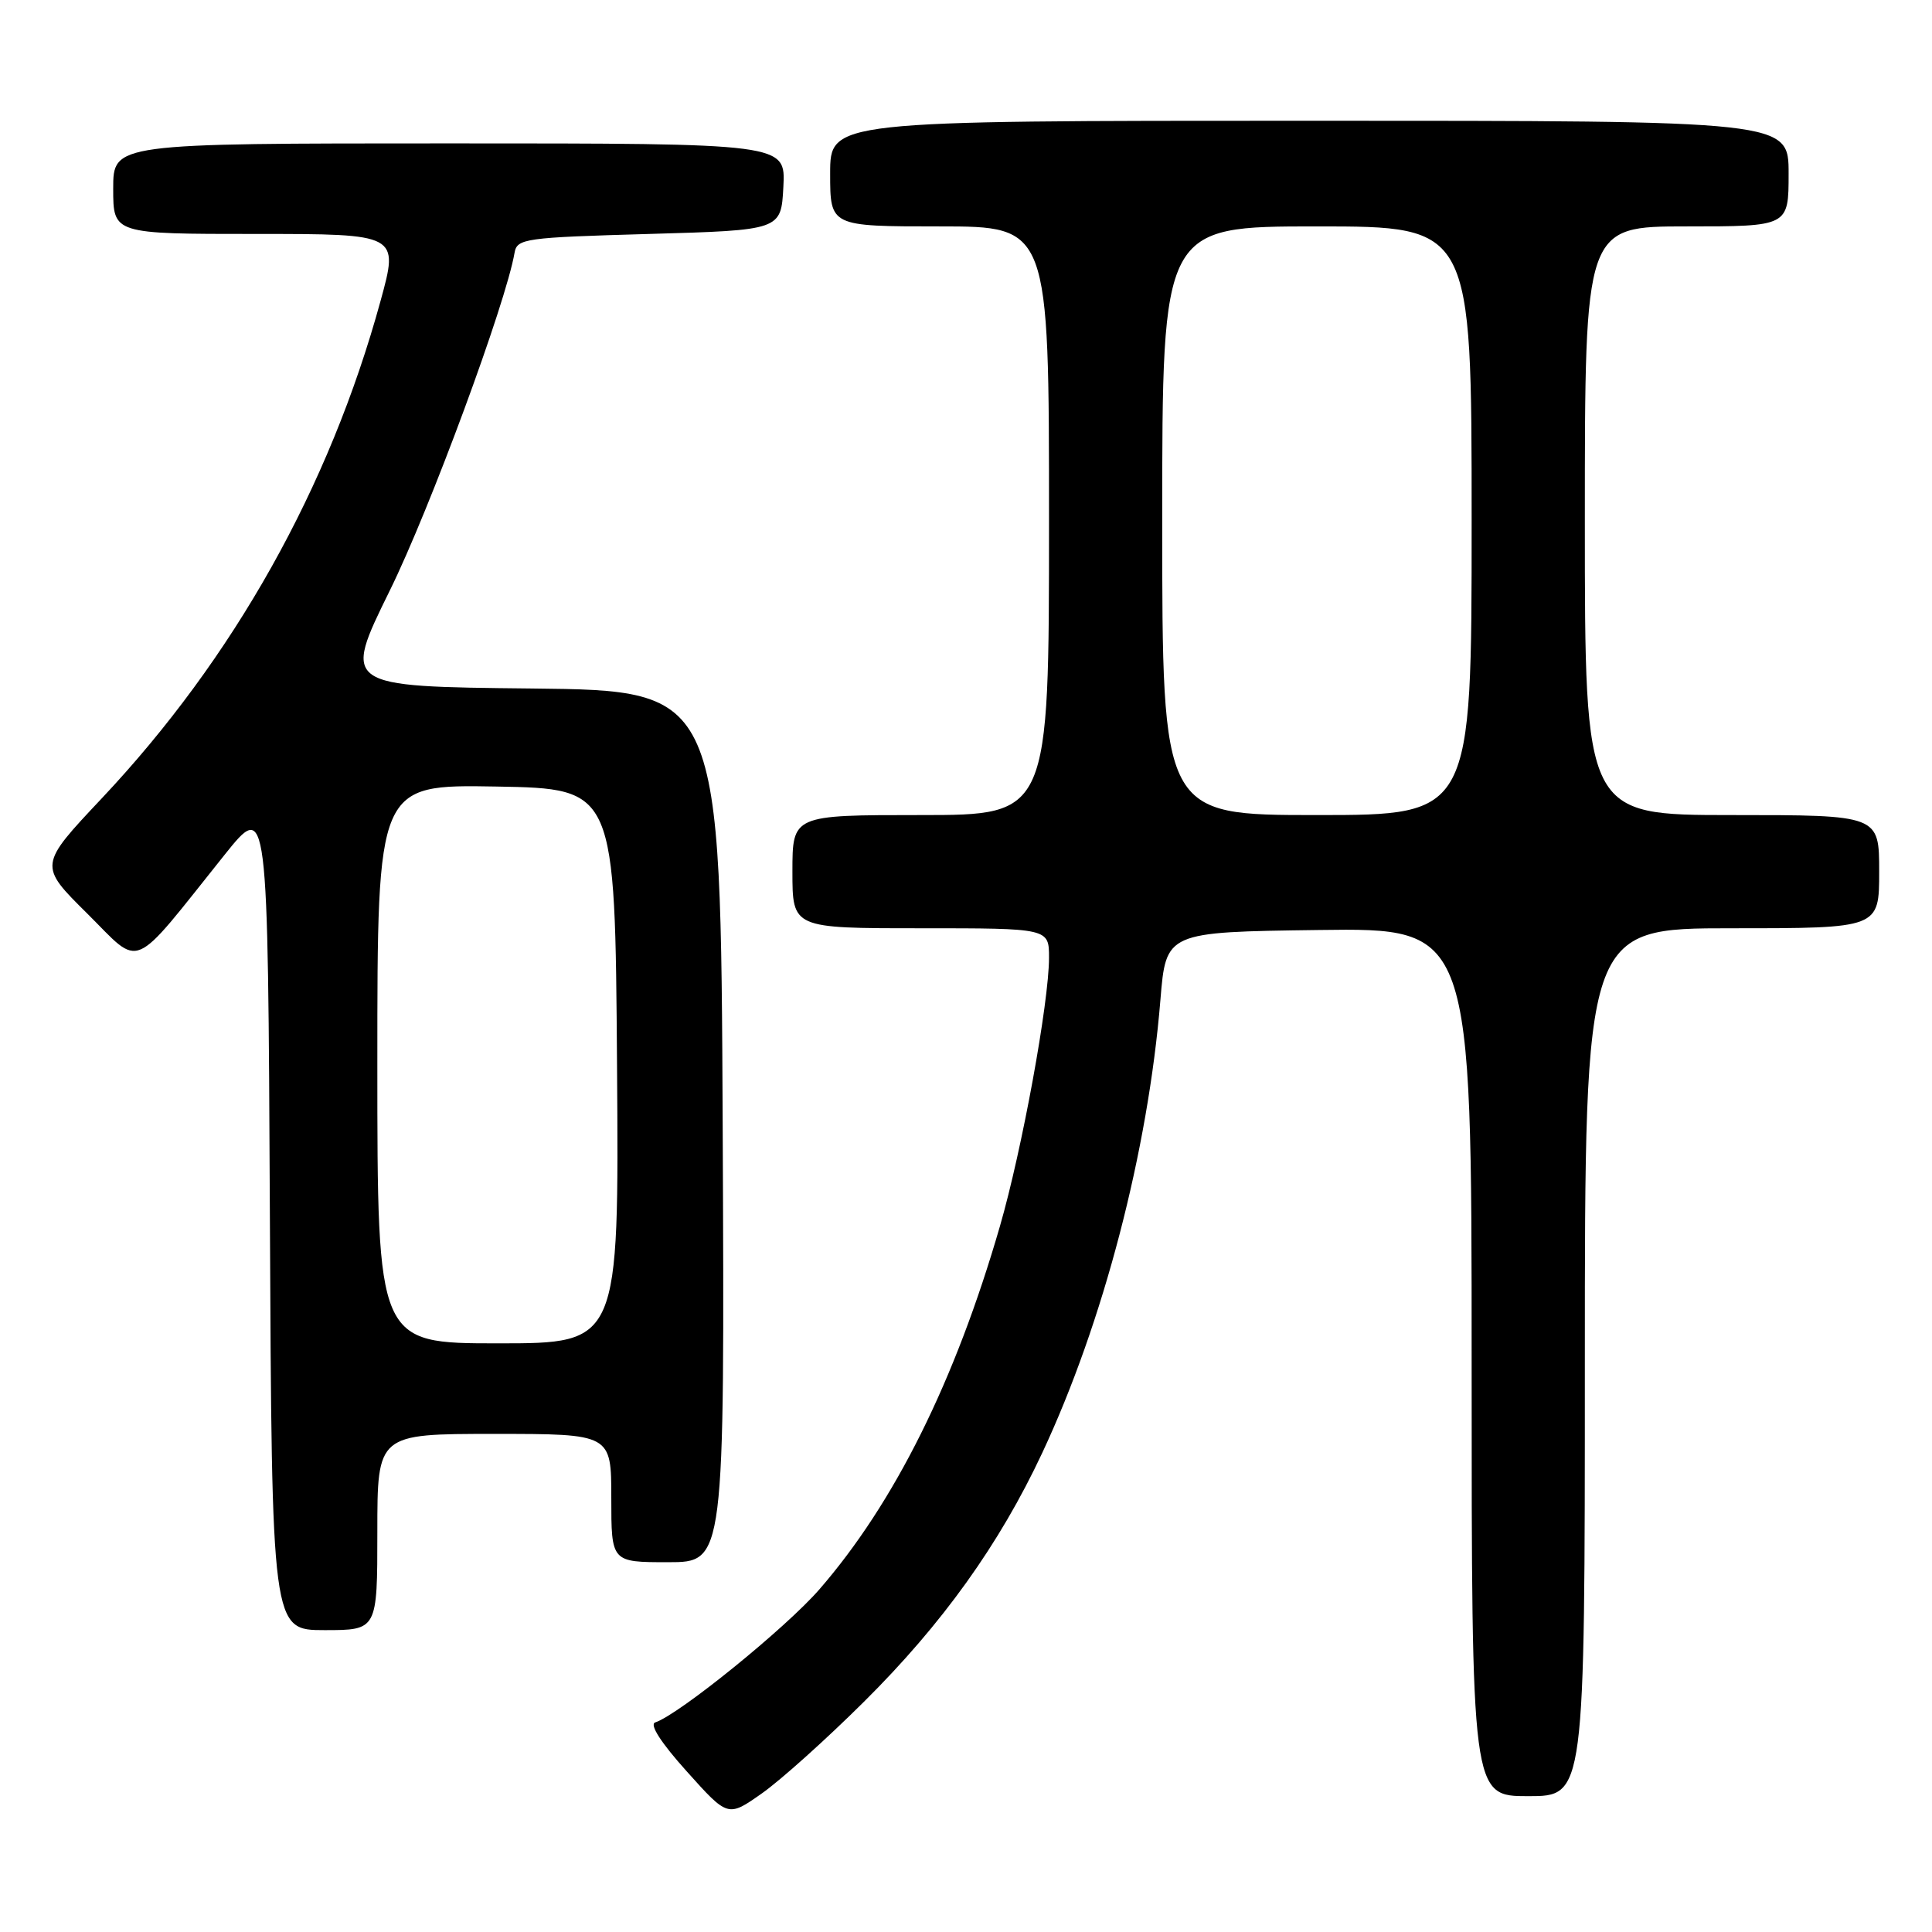 <?xml version="1.0" encoding="UTF-8" standalone="no"?>
<!DOCTYPE svg PUBLIC "-//W3C//DTD SVG 1.1//EN" "http://www.w3.org/Graphics/SVG/1.1/DTD/svg11.dtd" >
<svg xmlns="http://www.w3.org/2000/svg" xmlns:xlink="http://www.w3.org/1999/xlink" version="1.1" viewBox="0 0 256 256">
 <g >
 <path fill="currentColor"
d=" M 114.47 225.50 C 124.87 215.18 132.44 204.61 138.10 192.52 C 146.19 175.25 152.12 152.53 153.76 132.50 C 154.50 123.50 154.50 123.50 174.75 123.23 C 195.00 122.96 195.00 122.96 195.00 180.48 C 195.00 238.00 195.00 238.00 202.50 238.00 C 210.00 238.00 210.00 238.00 210.00 180.50 C 210.00 123.00 210.00 123.00 229.50 123.00 C 249.00 123.00 249.00 123.00 249.00 115.50 C 249.00 108.00 249.00 108.00 229.50 108.00 C 210.00 108.00 210.00 108.00 210.00 69.00 C 210.00 30.00 210.00 30.00 223.50 30.00 C 237.00 30.00 237.00 30.00 237.00 23.00 C 237.00 16.00 237.00 16.00 173.50 16.00 C 110.00 16.00 110.00 16.00 110.00 23.00 C 110.00 30.00 110.00 30.00 124.50 30.00 C 139.00 30.00 139.00 30.00 139.00 69.00 C 139.00 108.00 139.00 108.00 122.00 108.00 C 105.00 108.00 105.00 108.00 105.00 115.50 C 105.00 123.00 105.00 123.00 122.00 123.00 C 139.00 123.00 139.00 123.00 139.00 126.90 C 139.00 132.82 135.42 152.38 132.49 162.50 C 126.56 182.99 118.54 199.12 108.58 210.59 C 104.14 215.71 90.00 227.17 86.82 228.23 C 86.02 228.49 87.59 230.93 91.00 234.72 C 96.45 240.80 96.45 240.80 100.93 237.65 C 103.40 235.92 109.49 230.45 114.47 225.50 Z  M 50.00 203.00 C 50.00 190.00 50.00 190.00 65.50 190.00 C 81.00 190.00 81.00 190.00 81.00 198.50 C 81.00 207.00 81.00 207.00 88.51 207.00 C 96.02 207.00 96.02 207.00 95.76 149.25 C 95.50 91.50 95.50 91.50 70.45 91.23 C 45.39 90.97 45.39 90.97 51.66 78.23 C 56.97 67.45 67.04 40.17 68.18 33.50 C 68.51 31.61 69.50 31.47 86.01 31.00 C 103.50 30.50 103.50 30.50 103.80 24.75 C 104.10 19.00 104.10 19.00 59.55 19.00 C 15.00 19.00 15.00 19.00 15.00 25.00 C 15.00 31.00 15.00 31.00 33.93 31.00 C 52.86 31.00 52.86 31.00 50.42 39.89 C 43.65 64.59 30.98 87.20 13.48 105.79 C 5.12 114.67 5.12 114.67 11.56 121.05 C 18.86 128.30 17.15 129.03 29.74 113.29 C 35.50 106.09 35.50 106.09 35.76 161.04 C 36.02 216.00 36.02 216.00 43.01 216.00 C 50.00 216.00 50.00 216.00 50.00 203.00 Z  M 154.00 69.00 C 154.00 30.00 154.00 30.00 174.50 30.00 C 195.00 30.00 195.00 30.00 195.00 69.00 C 195.00 108.00 195.00 108.00 174.50 108.00 C 154.00 108.00 154.00 108.00 154.00 69.00 Z  M 50.00 140.97 C 50.00 103.95 50.00 103.95 65.75 104.22 C 81.50 104.50 81.50 104.50 81.76 141.25 C 82.02 178.00 82.02 178.00 66.01 178.00 C 50.00 178.00 50.00 178.00 50.00 140.97 Z "/>
</g>
</svg>